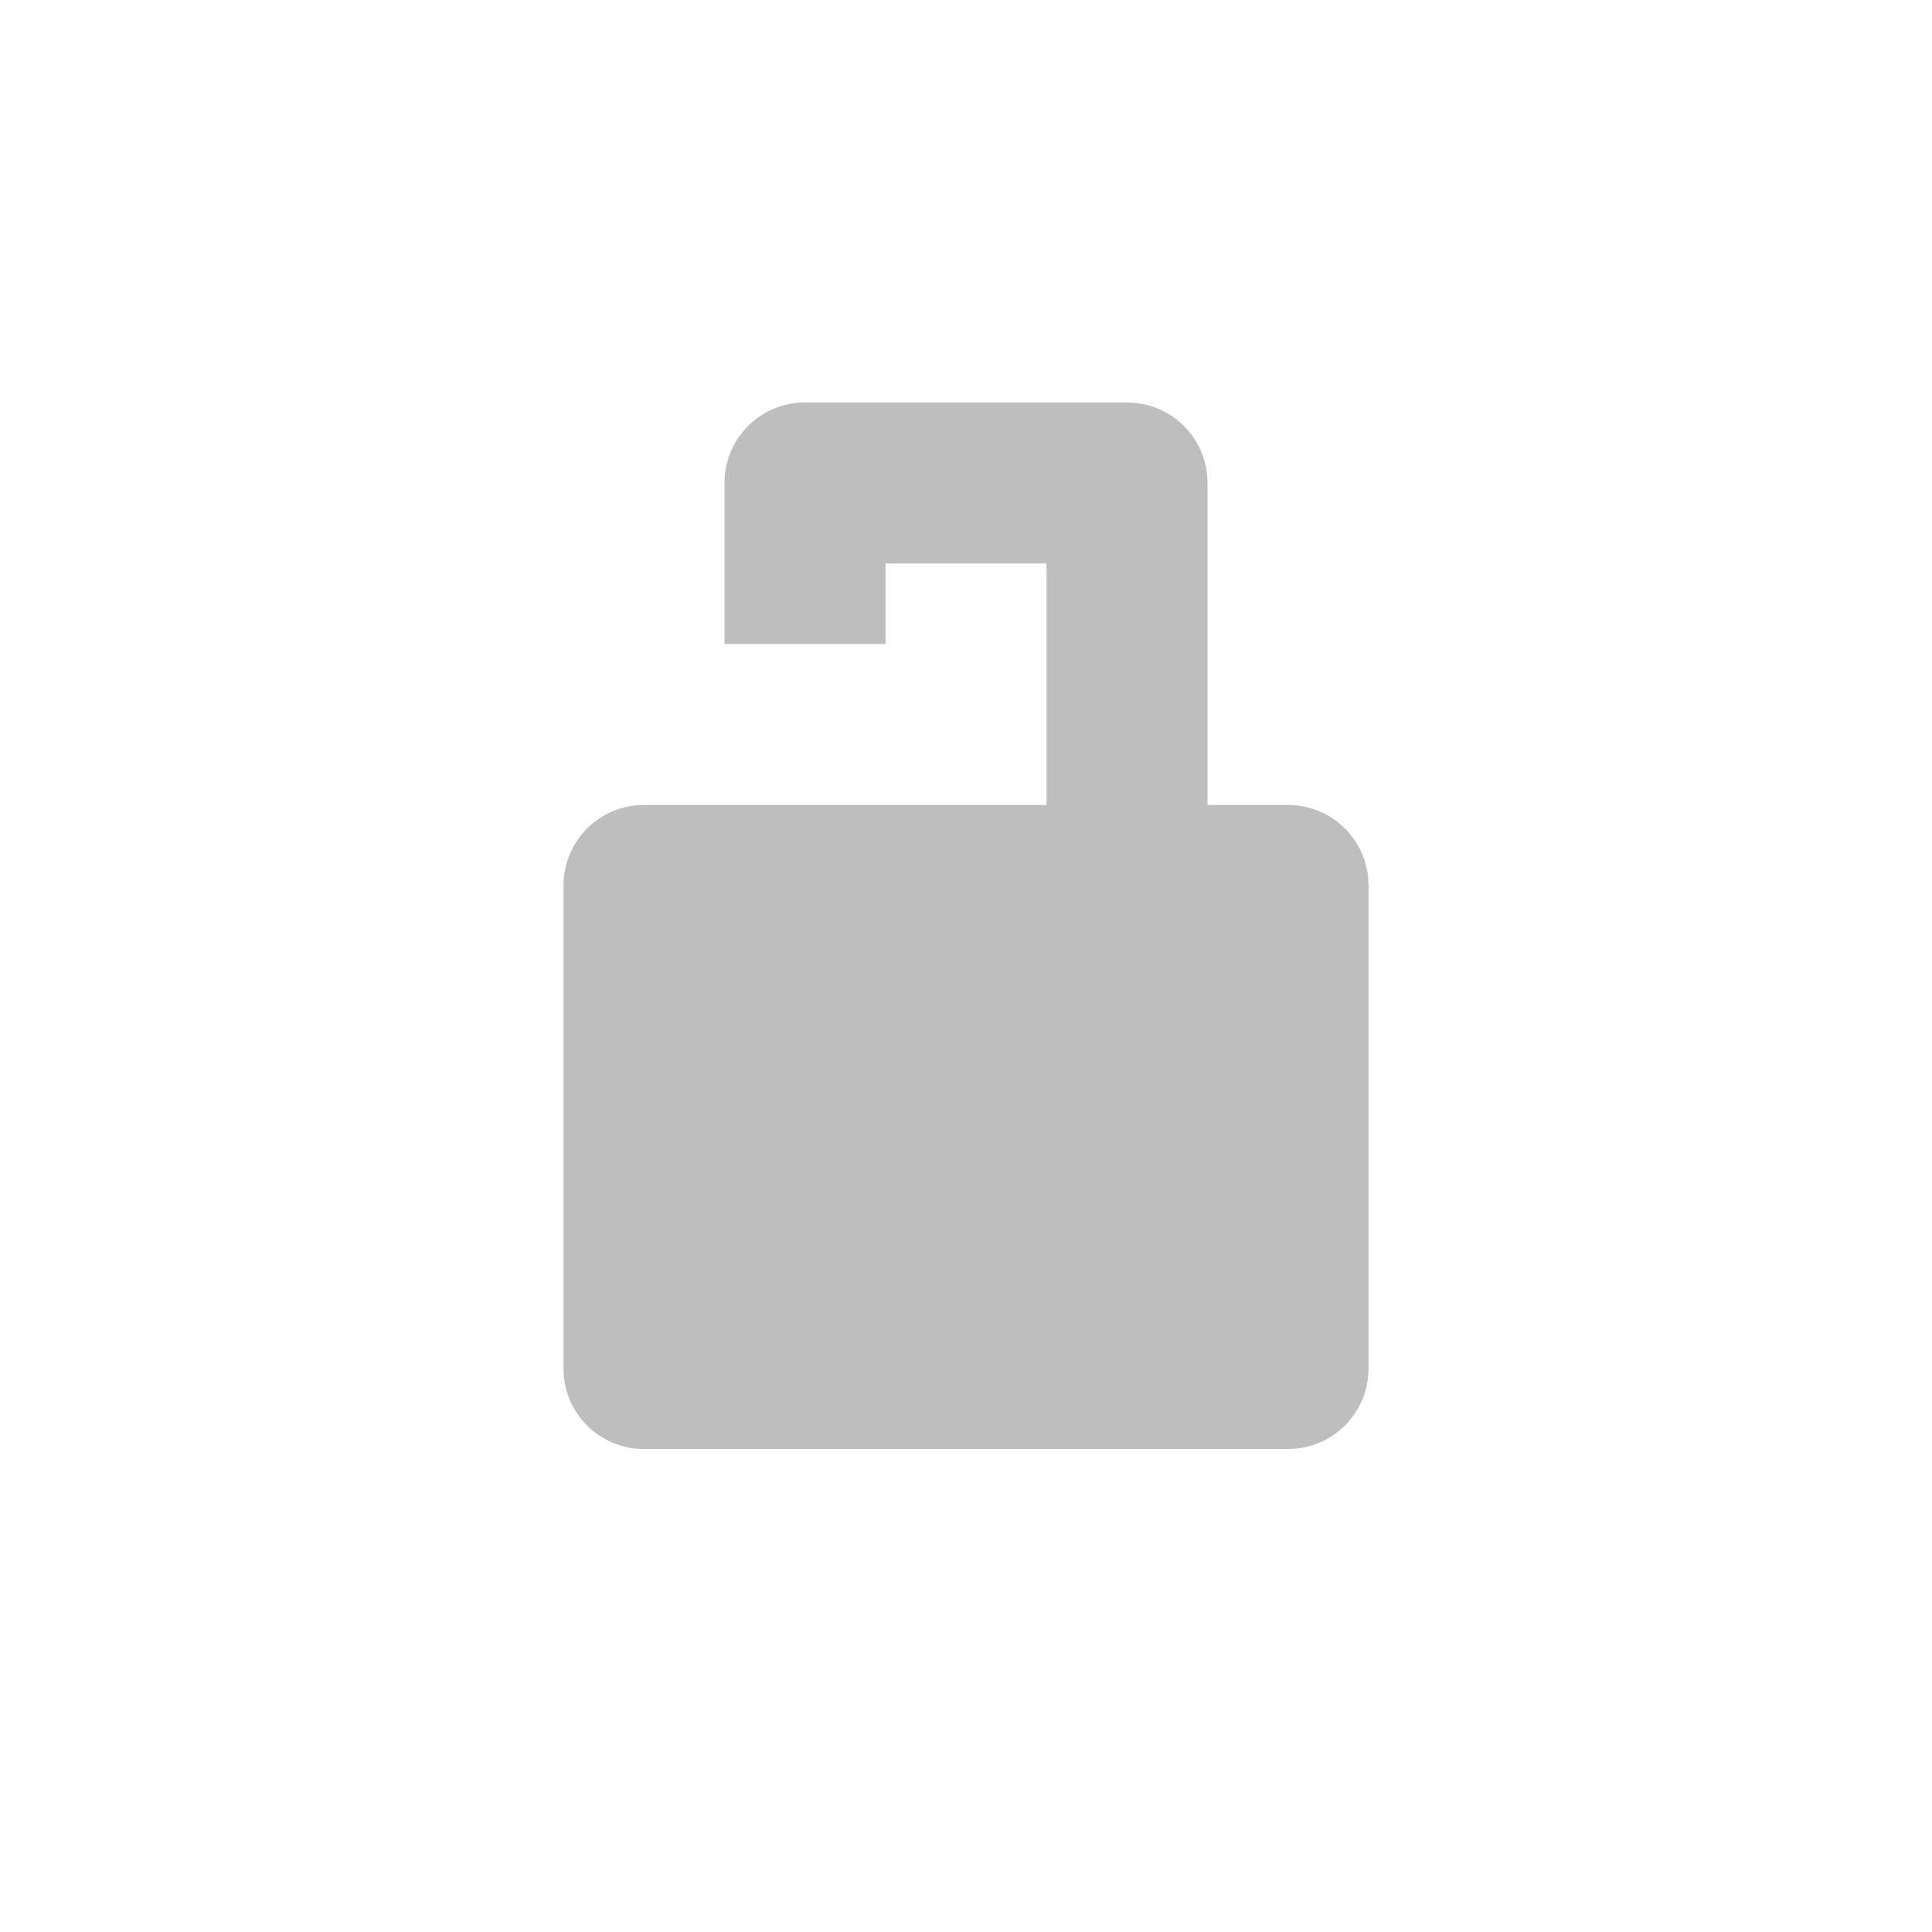 <svg width="96" height="96" version="1.1" xmlns="http://www.w3.org/2000/svg">
<path d="m 40,20 c -2.216,0 -4,1.784 -4,4 v 8 h 8 v -4 h 8 v 12 h -4 -4 -8 -4 c -2.216,0 -4,1.784 -4,4 v 24 c 0,2.216 1.784,4 4,4 h 32 c 2.216,0 4,-1.784 4,-4 V 44 c 0,-2.216 -1.784,-4 -4,-4 H 60 V 24 c 0,-2.216 -1.784,-4 -4,-4 z" id="path2" fill="#bebebe" stroke-width="4"/>
</svg>